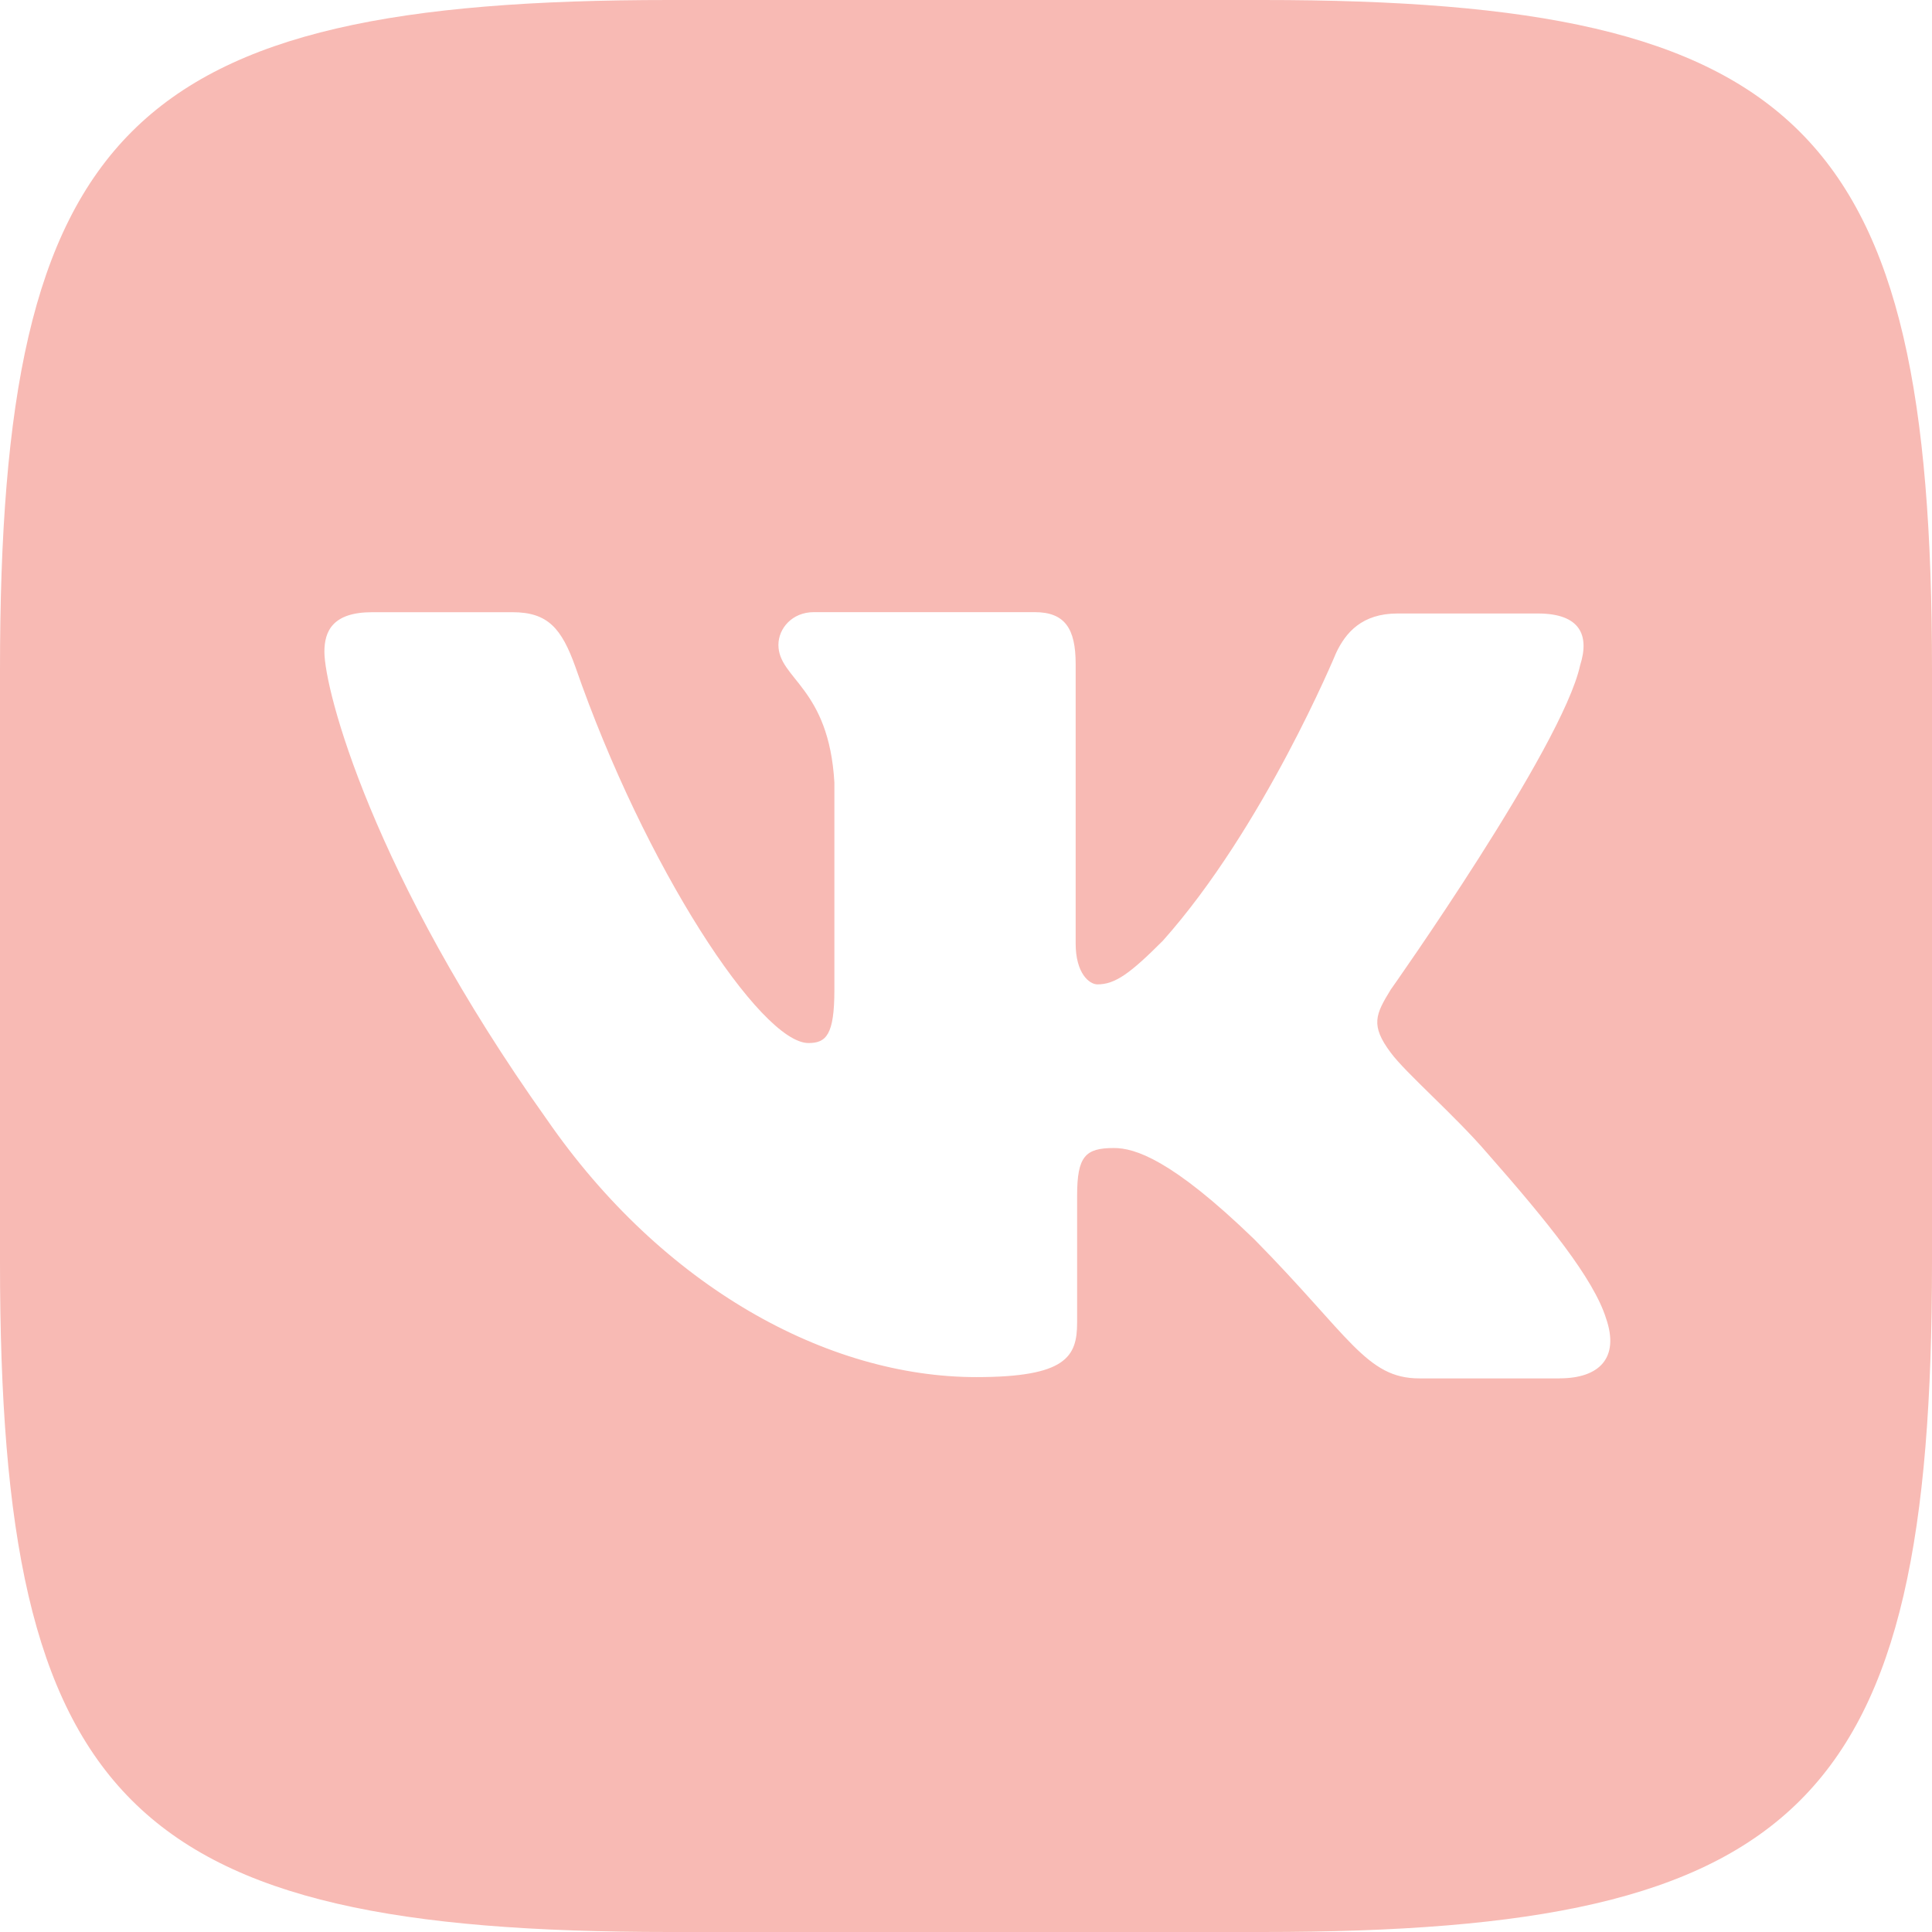 <svg width="33" height="33" viewBox="0 0 33 33" fill="none" xmlns="http://www.w3.org/2000/svg">
<path d="M21.566 0H11.434C2.189 0 0 2.189 0 11.434V21.566C0 30.811 2.189 33 11.434 33H21.566C30.811 33 33 30.811 33 21.566V11.434C33 2.189 30.788 0 21.566 0ZM26.642 23.544H24.244C23.337 23.544 23.056 22.822 21.425 21.169C20.005 19.794 19.377 19.609 19.027 19.609C18.538 19.609 18.398 19.749 18.398 20.424V22.59C18.398 23.173 18.212 23.522 16.675 23.522C14.136 23.522 11.318 21.985 9.339 19.119C6.358 14.928 5.541 11.784 5.541 11.132C5.541 10.783 5.681 10.457 6.357 10.457H8.755C9.36 10.457 9.593 10.736 9.827 11.388C11.014 14.812 12.994 17.816 13.809 17.816C14.112 17.816 14.252 17.676 14.252 16.908V13.366C14.158 11.736 13.296 11.597 13.296 11.015C13.296 10.735 13.53 10.456 13.901 10.456H17.674C18.187 10.456 18.373 10.735 18.373 11.34V16.115C18.373 16.627 18.607 16.814 18.745 16.814C19.048 16.814 19.305 16.627 19.863 16.068C21.587 14.135 22.821 11.154 22.821 11.154C22.985 10.805 23.264 10.479 23.87 10.479H26.268C26.99 10.479 27.154 10.85 26.99 11.363C26.687 12.761 23.753 16.906 23.753 16.906C23.497 17.325 23.404 17.511 23.753 17.978C24.009 18.327 24.848 19.049 25.407 19.701C26.432 20.866 27.222 21.843 27.433 22.52C27.666 23.194 27.316 23.543 26.641 23.543L26.642 23.544Z" fill="#F8BAB4"/>
</svg>
